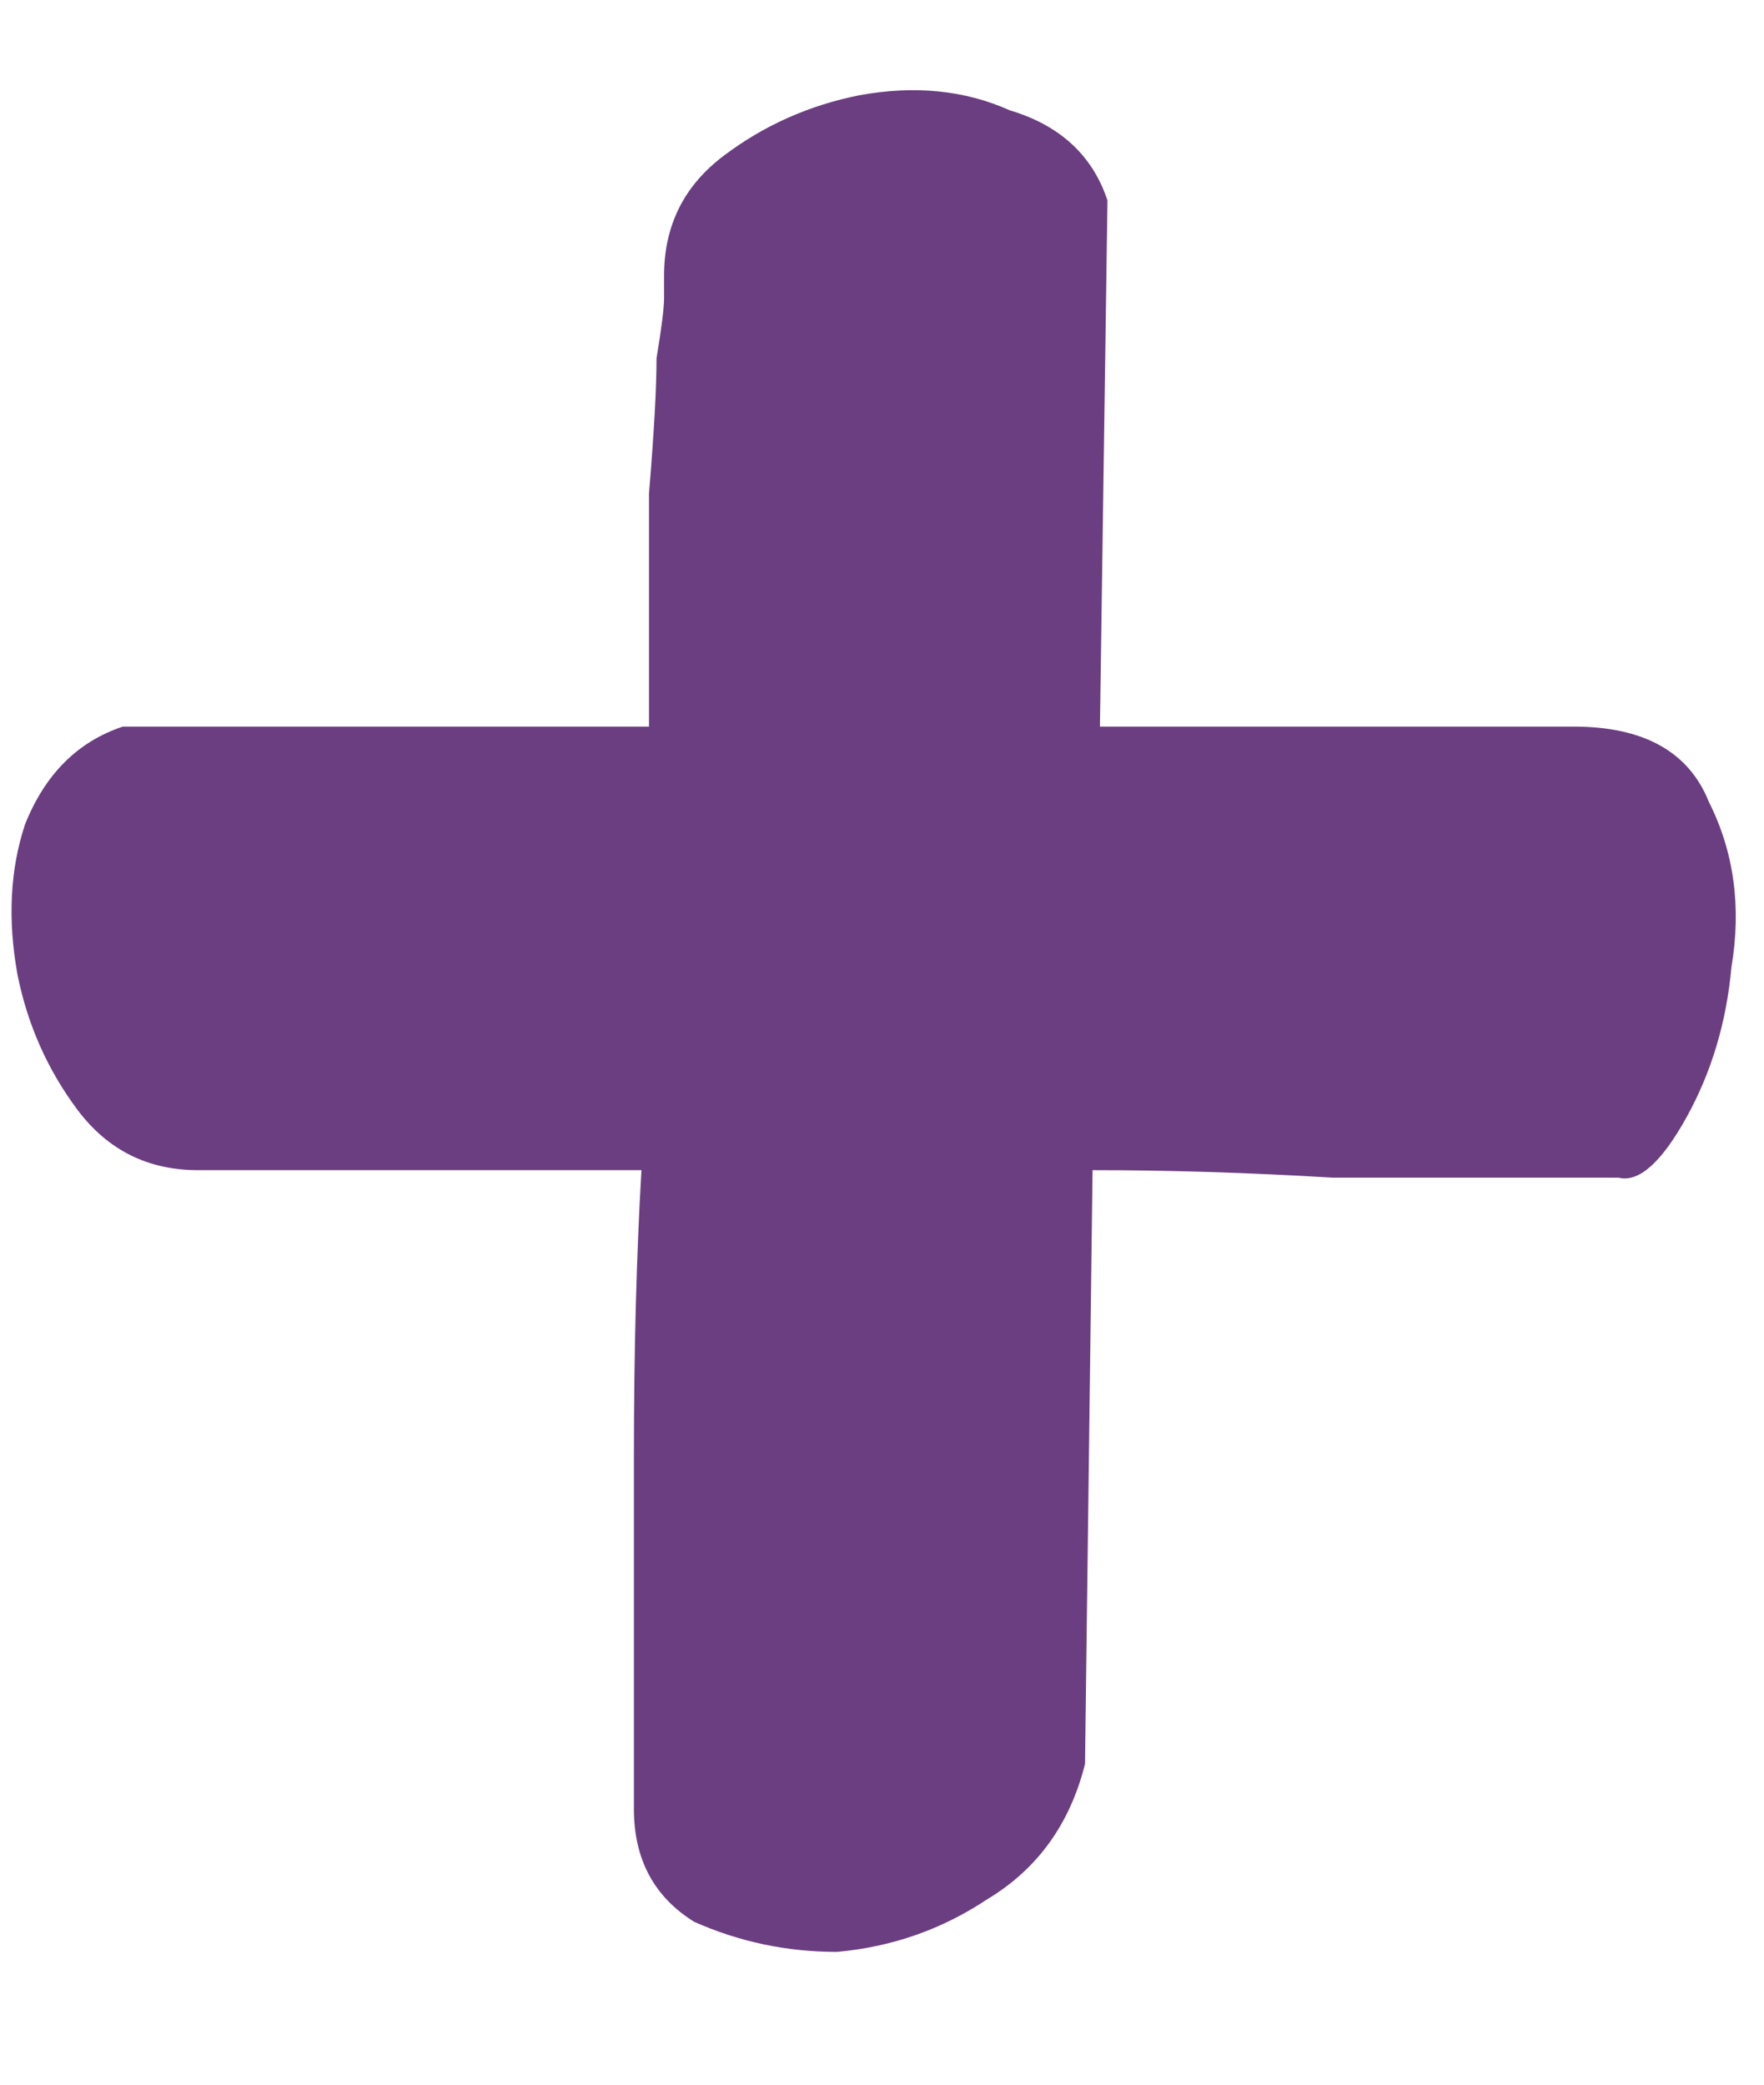 <svg width="11" height="13" viewBox="0 0 11 13" fill="none" xmlns="http://www.w3.org/2000/svg">
<path d="M1.234 7.297C0.922 7.297 0.672 7.172 0.484 6.922C0.297 6.672 0.172 6.391 0.109 6.078C0.047 5.734 0.063 5.422 0.156 5.141C0.281 4.828 0.484 4.625 0.766 4.531H4.047C4.047 3.938 4.047 3.453 4.047 3.078C4.078 2.703 4.094 2.422 4.094 2.234C4.125 2.047 4.141 1.922 4.141 1.859C4.141 1.797 4.141 1.75 4.141 1.719C4.141 1.406 4.266 1.156 4.516 0.969C4.766 0.781 5.047 0.656 5.359 0.594C5.703 0.531 6.016 0.562 6.297 0.688C6.609 0.781 6.813 0.969 6.906 1.25L6.859 4.531H9.813C10.25 4.531 10.531 4.688 10.656 5C10.813 5.312 10.86 5.656 10.797 6.031C10.766 6.375 10.672 6.688 10.516 6.969C10.36 7.25 10.219 7.375 10.094 7.344C9.438 7.344 8.844 7.344 8.313 7.344C7.781 7.312 7.281 7.297 6.813 7.297L6.766 11C6.672 11.375 6.469 11.656 6.156 11.844C5.875 12.031 5.563 12.141 5.219 12.172C4.906 12.172 4.609 12.109 4.328 11.984C4.078 11.828 3.953 11.594 3.953 11.281C3.953 10.469 3.953 9.734 3.953 9.078C3.953 8.422 3.969 7.828 4 7.297H1.234Z" fill="#6B3E81"/>
</svg>
